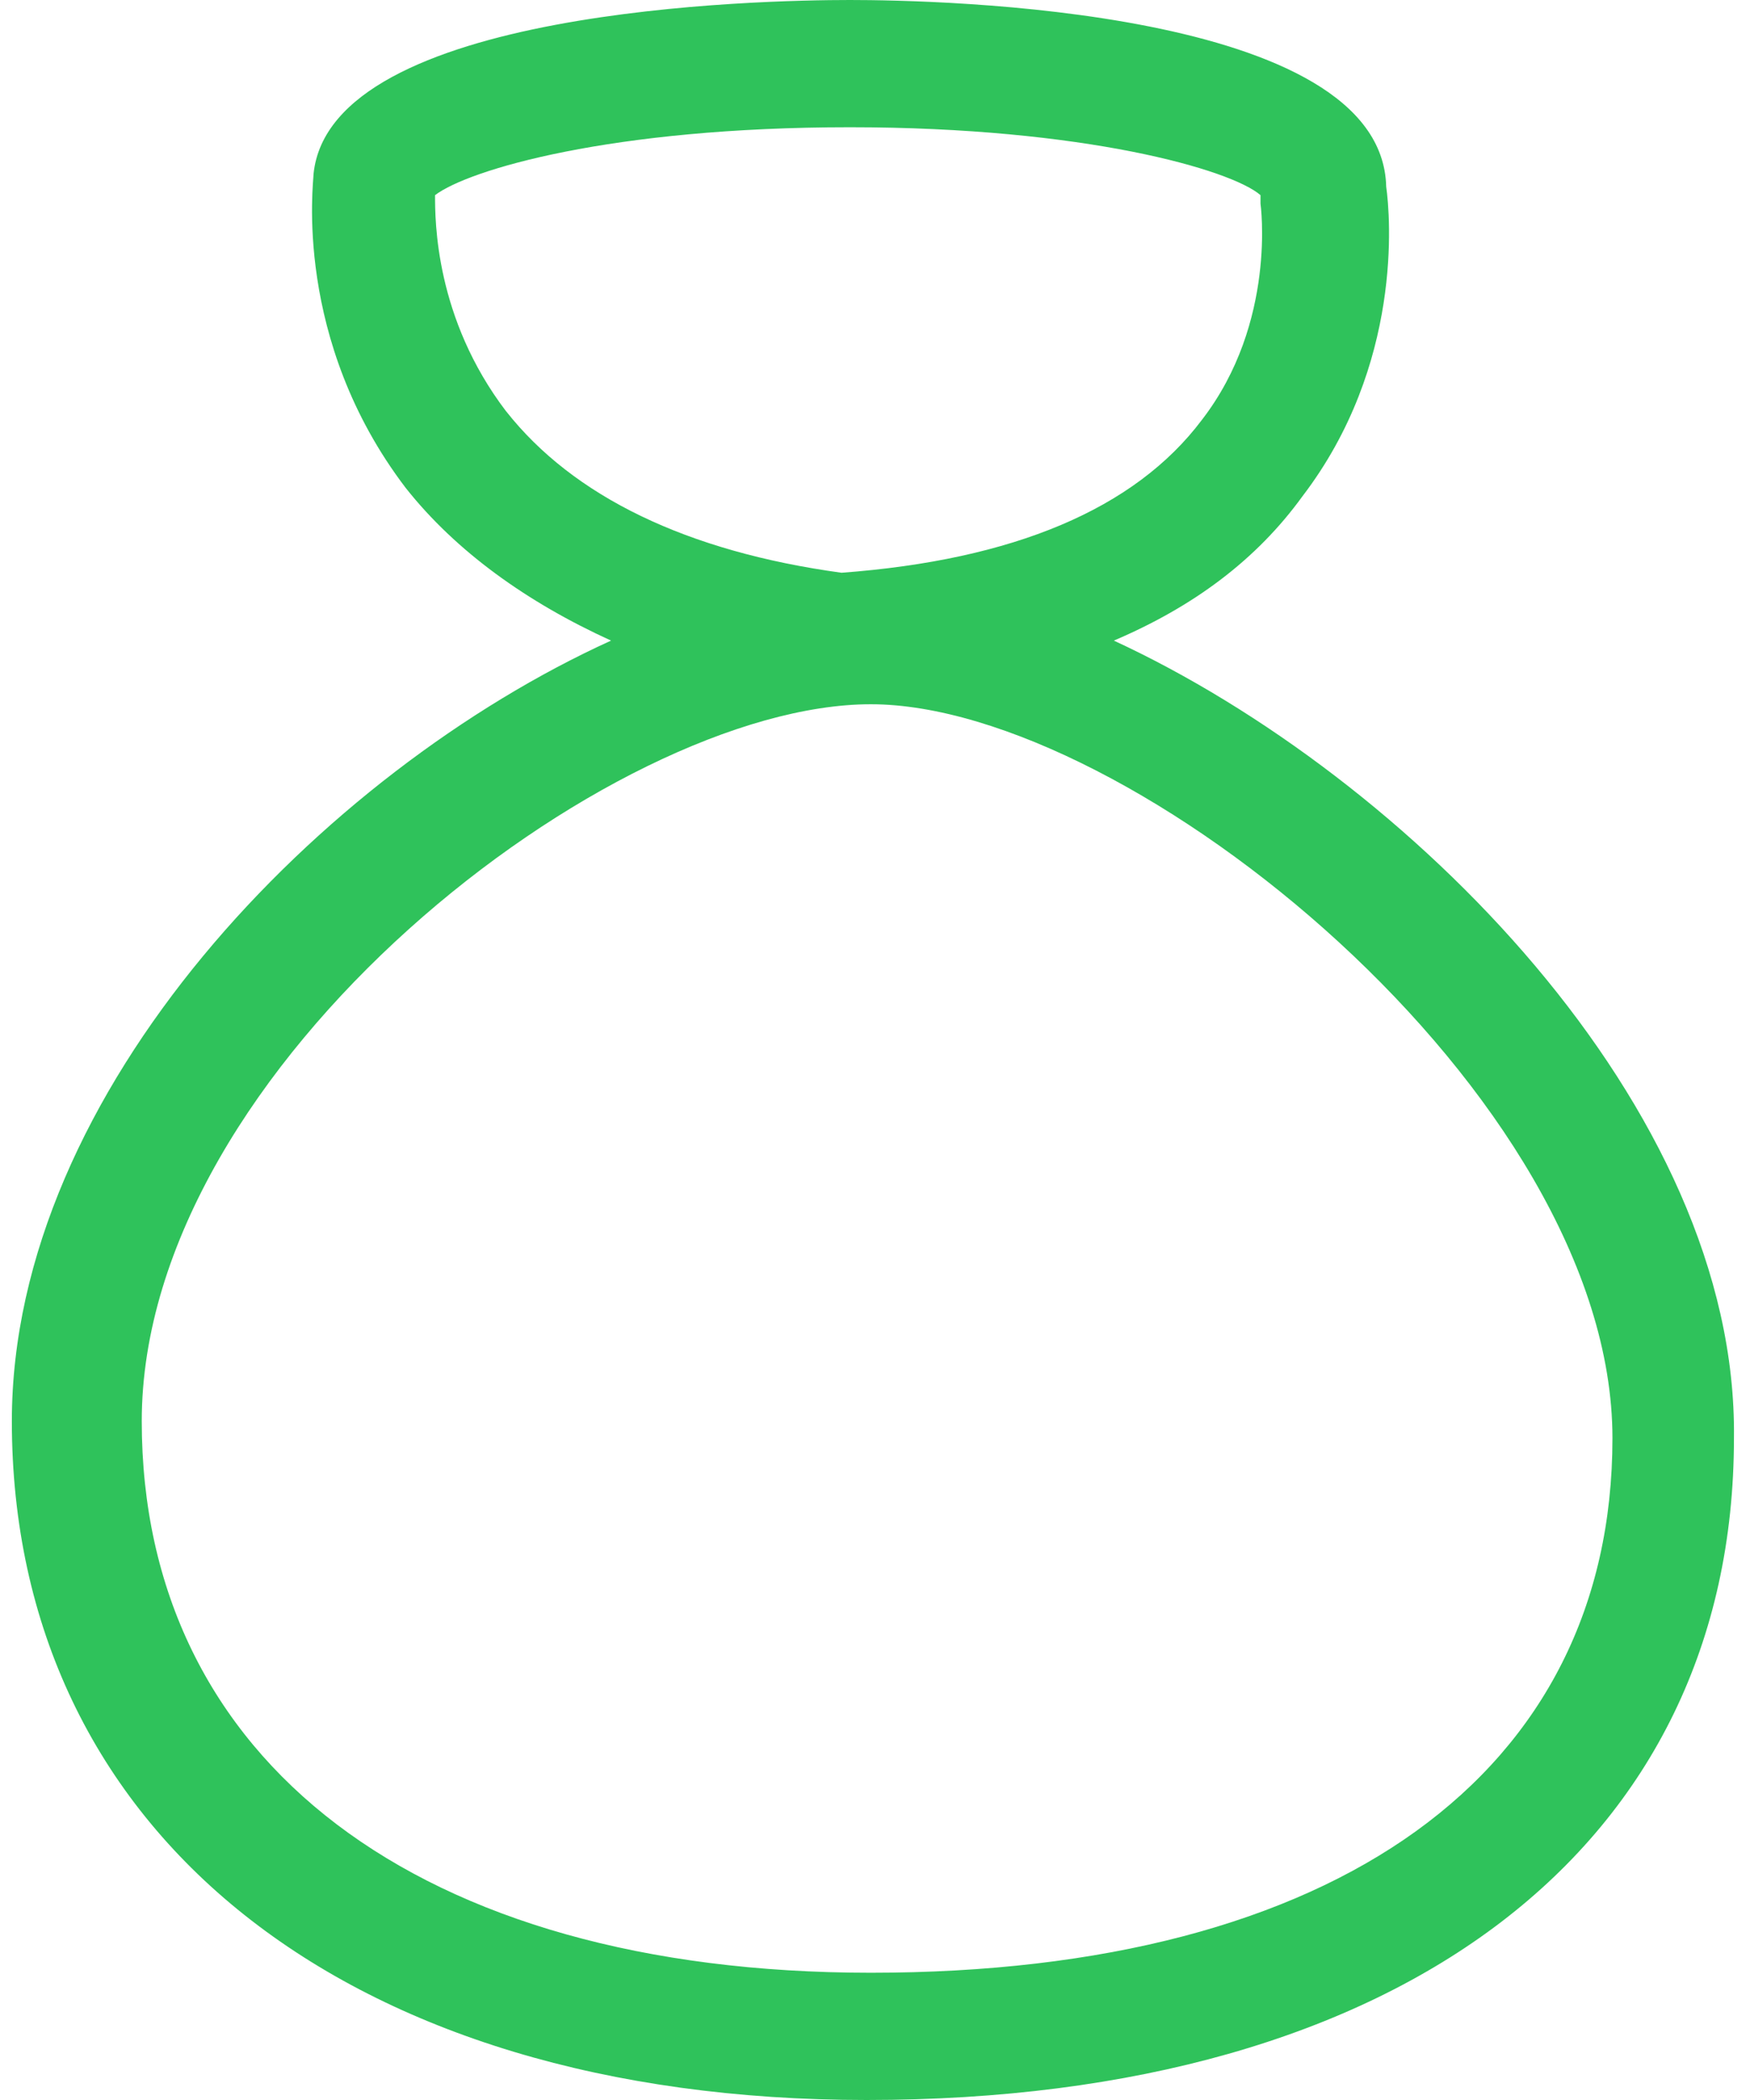﻿<?xml version="1.0" encoding="utf-8"?>
<svg version="1.1" xmlns:xlink="http://www.w3.org/1999/xlink" width="35px" height="42px" xmlns="http://www.w3.org/2000/svg">
  <g transform="matrix(1 0 0 1 -633 -69 )">
    <path d="M 22.277 12.812  C 23.869 12.133  25.126 11.2  26.048 9.927  C 28.059 7.297  27.808 4.327  27.724 3.733  C 27.64 0.17  18.757 0  16.997 0  C 15.237 0  6.606 0.17  6.271 3.479  C 6.271 3.649  5.852 6.788  8.114 9.758  C 9.12 11.03  10.545 12.049  12.221 12.812  C 6.438 15.442  0.237 21.806  0.237 28.424  C 0.237 36.655  6.941 42  17.332 42  C 28.059 42  34.679 36.909  34.679 28.764  C 34.763 22.145  28.143 15.527  22.277 12.812  Z M 10.125 8.23  C 8.701 6.364  8.701 4.412  8.701 3.903  C 9.371 3.394  12.221 2.545  16.997 2.545  C 21.69 2.545  24.623 3.394  25.21 3.903  L 25.21 4.073  C 25.21 4.073  25.545 6.448  24.036 8.4  C 22.696 10.182  20.265 11.2  16.83 11.455  C 13.729 11.03  11.466 9.927  10.126 8.23  Z M 32.249 28.764  C 32.249 35.467  26.718 39.455  17.416 39.455  C 8.366 39.455  2.835 35.212  2.835 28.424  C 2.835 21.297  12.221 14.085  17.416 14.085  C 22.612 14.085  32.249 21.891  32.249 28.764  Z " fill-rule="nonzero" fill="#2fc25b" stroke="none" transform="matrix(1 0 0 1 633 69 )" />
  </g>
</svg>